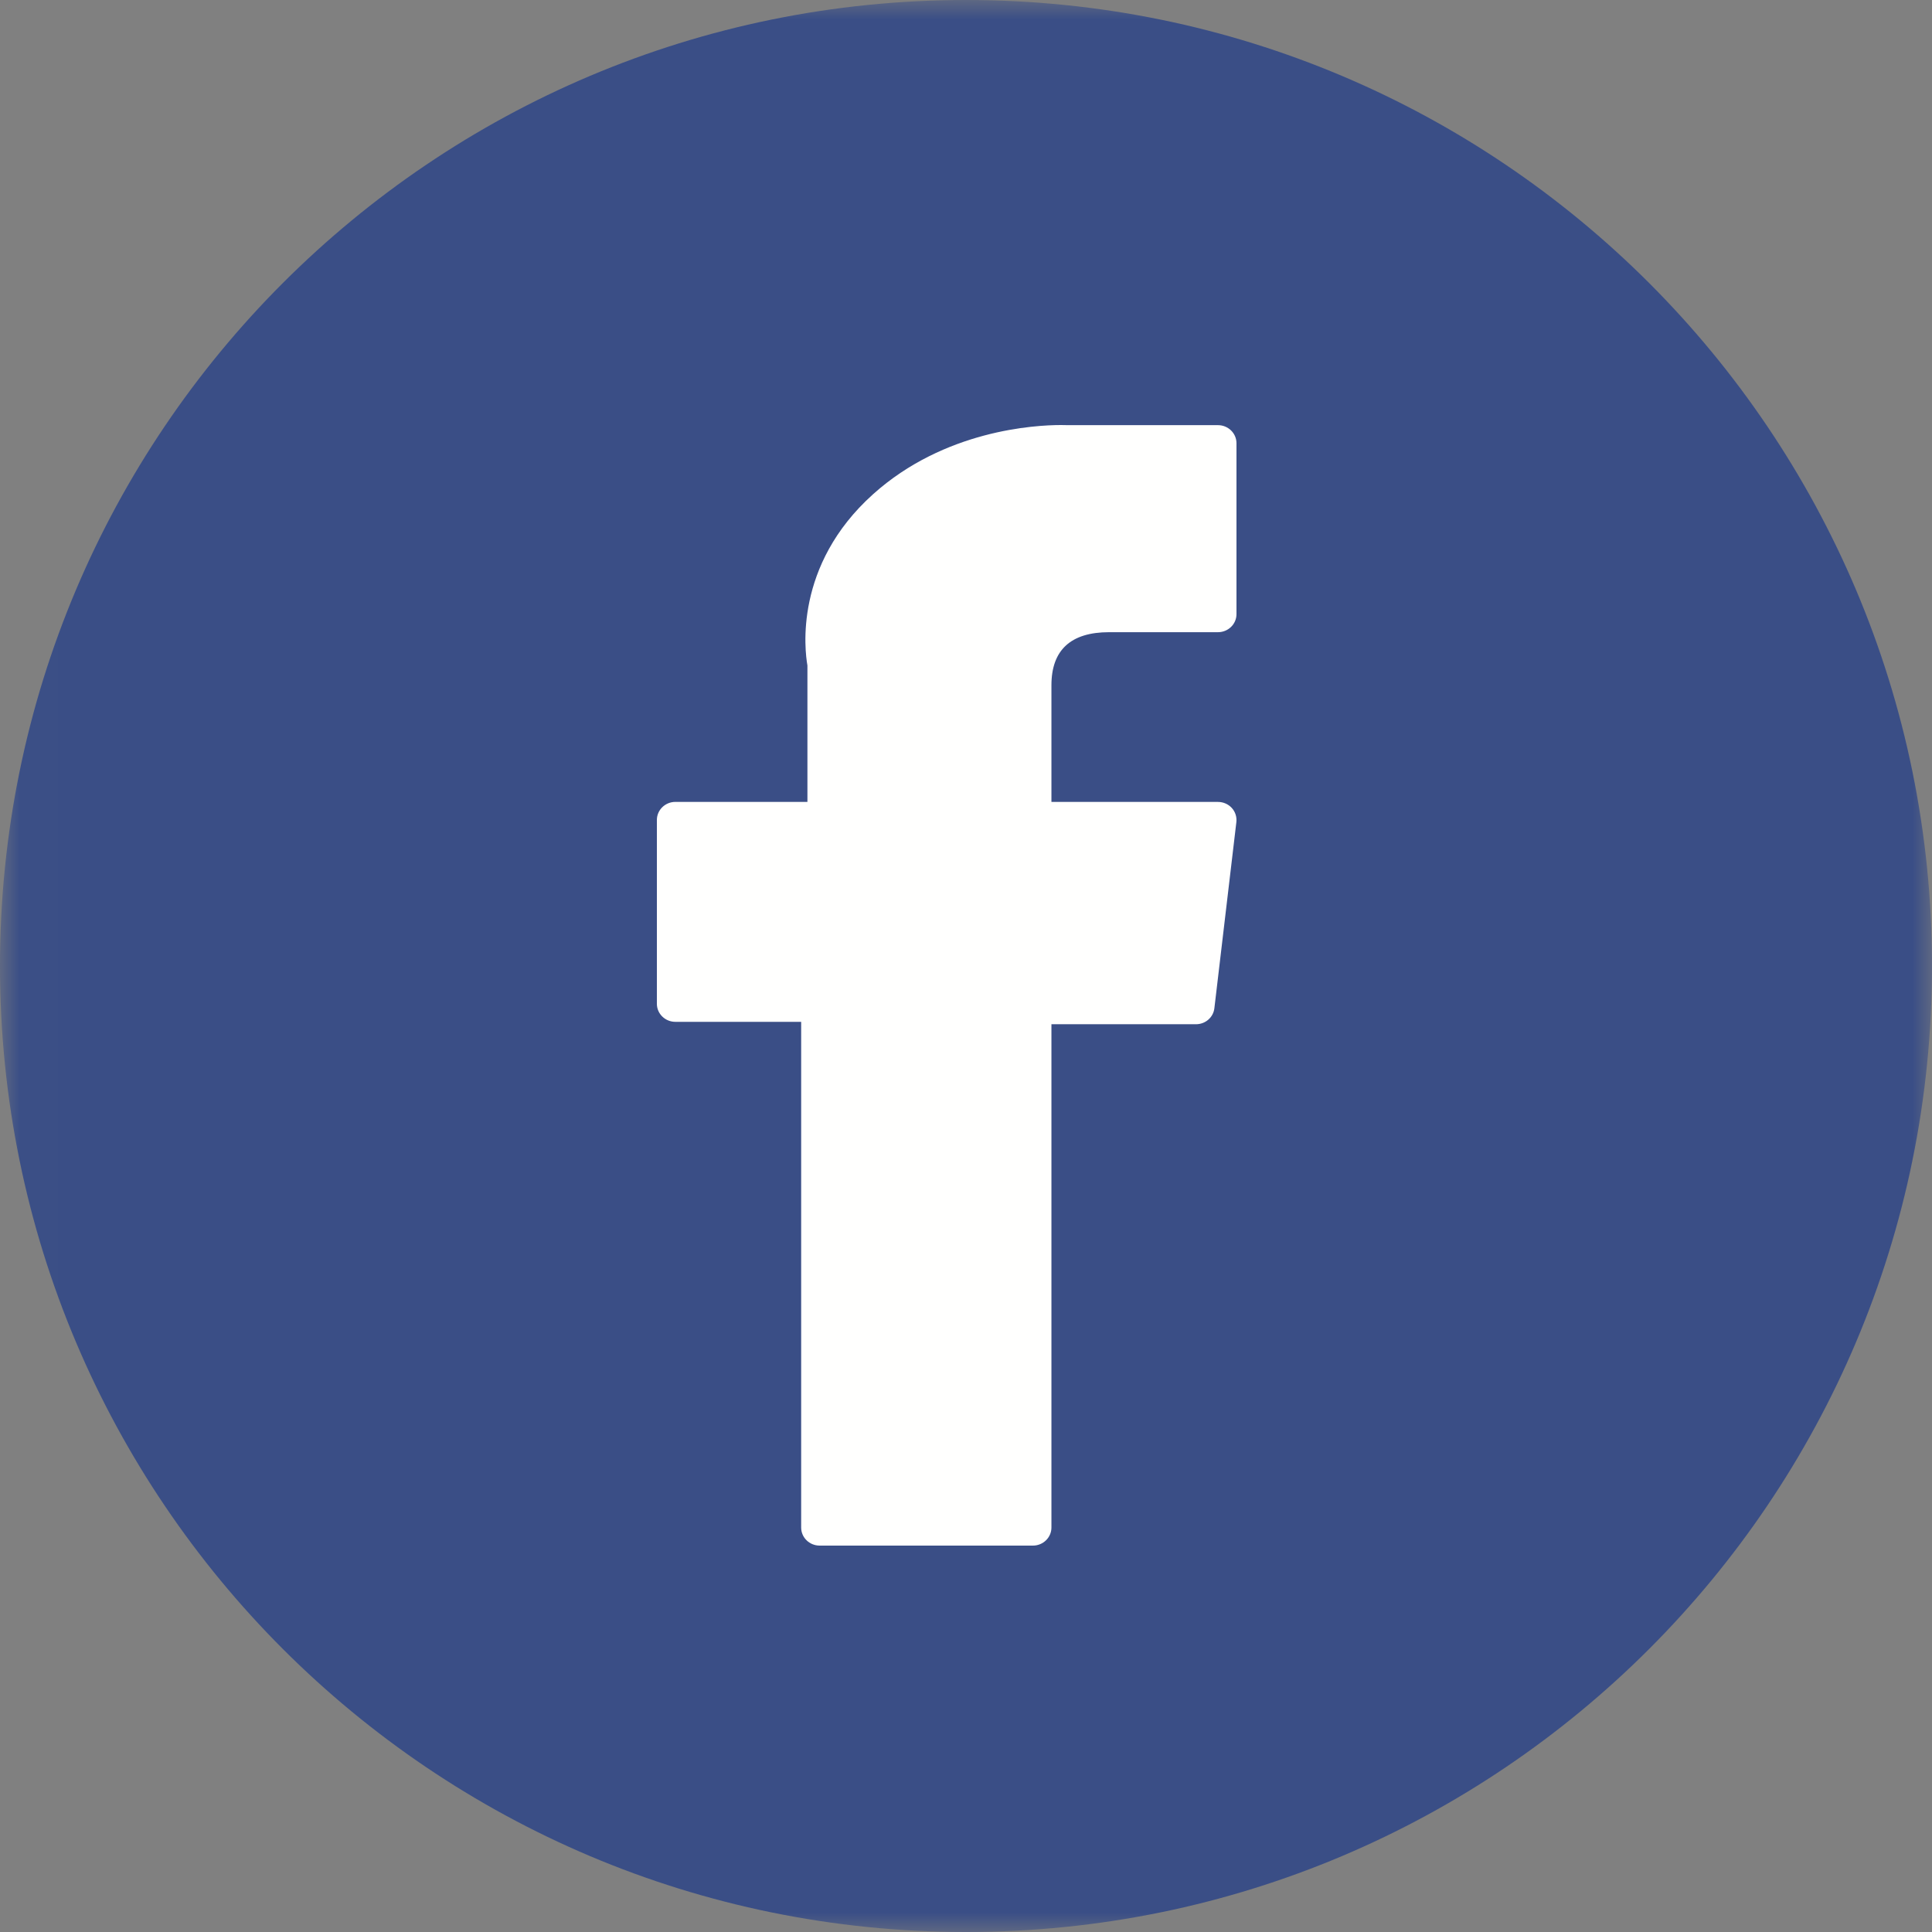 <?xml version="1.0" encoding="UTF-8"?>
<svg width="50px" height="50px" viewBox="0 0 50 50" version="1.1" xmlns="http://www.w3.org/2000/svg" xmlns:xlink="http://www.w3.org/1999/xlink">
    <rect x="0" y="0" width="50" height="50" fill="#808080" stroke="none"/>
    <title>Facebook-icon-white in blue circle</title>
    <defs>
        <polygon id="path-1" points="0.006 0 50 0 50 50 0.006 50"></polygon>
    </defs>
    <g id="Page-1" stroke="none" stroke-width="1" fill="none" fill-rule="evenodd">
        <g id="PT-sign-in/sign-up-screen-1" transform="translate(-50, -616)">
            <g id="Facebook-icon-white-in-blue-circle" transform="translate(50, 616)">
                <g id="Group-3">
                    <mask id="mask-2" fill="white">
                        <use xlink:href="#path-1"></use>
                    </mask>
                    <g id="Clip-2"></g>
                    <path d="M50,25 C50,38.807 38.807,50 25,50 C11.193,50 0,38.807 0,25 C0,11.193 11.193,0 25,0 C38.807,0 50,11.193 50,25" id="Fill-1" fill="#3A4E86" mask="url(#mask-2)"></path>
                </g>
                <path d="M17.479,26.445 L20.734,26.445 L20.734,39.532 C20.734,39.791 20.948,40 21.213,40 L26.732,40 C26.996,40 27.211,39.791 27.211,39.532 L27.211,26.507 L30.953,26.507 C31.196,26.507 31.401,26.329 31.428,26.093 L31.997,21.275 C32.012,21.142 31.969,21.009 31.879,20.91 C31.788,20.81 31.658,20.754 31.521,20.754 L27.211,20.754 L27.211,17.733 C27.211,16.823 27.713,16.361 28.703,16.361 C28.844,16.361 31.521,16.361 31.521,16.361 C31.786,16.361 32,16.152 32,15.894 L32,11.471 C32,11.213 31.786,11.003 31.521,11.003 L27.637,11.003 C27.61,11.002 27.549,11 27.459,11 C26.786,11 24.443,11.129 22.593,12.792 C20.543,14.634 20.828,16.839 20.896,17.222 L20.896,20.753 L17.479,20.753 C17.214,20.753 17,20.963 17,21.221 L17,25.978 C17,26.236 17.214,26.445 17.479,26.445" id="Fill-4" fill="#FFFFFE"></path>
            </g>
        </g>
    </g>
</svg>